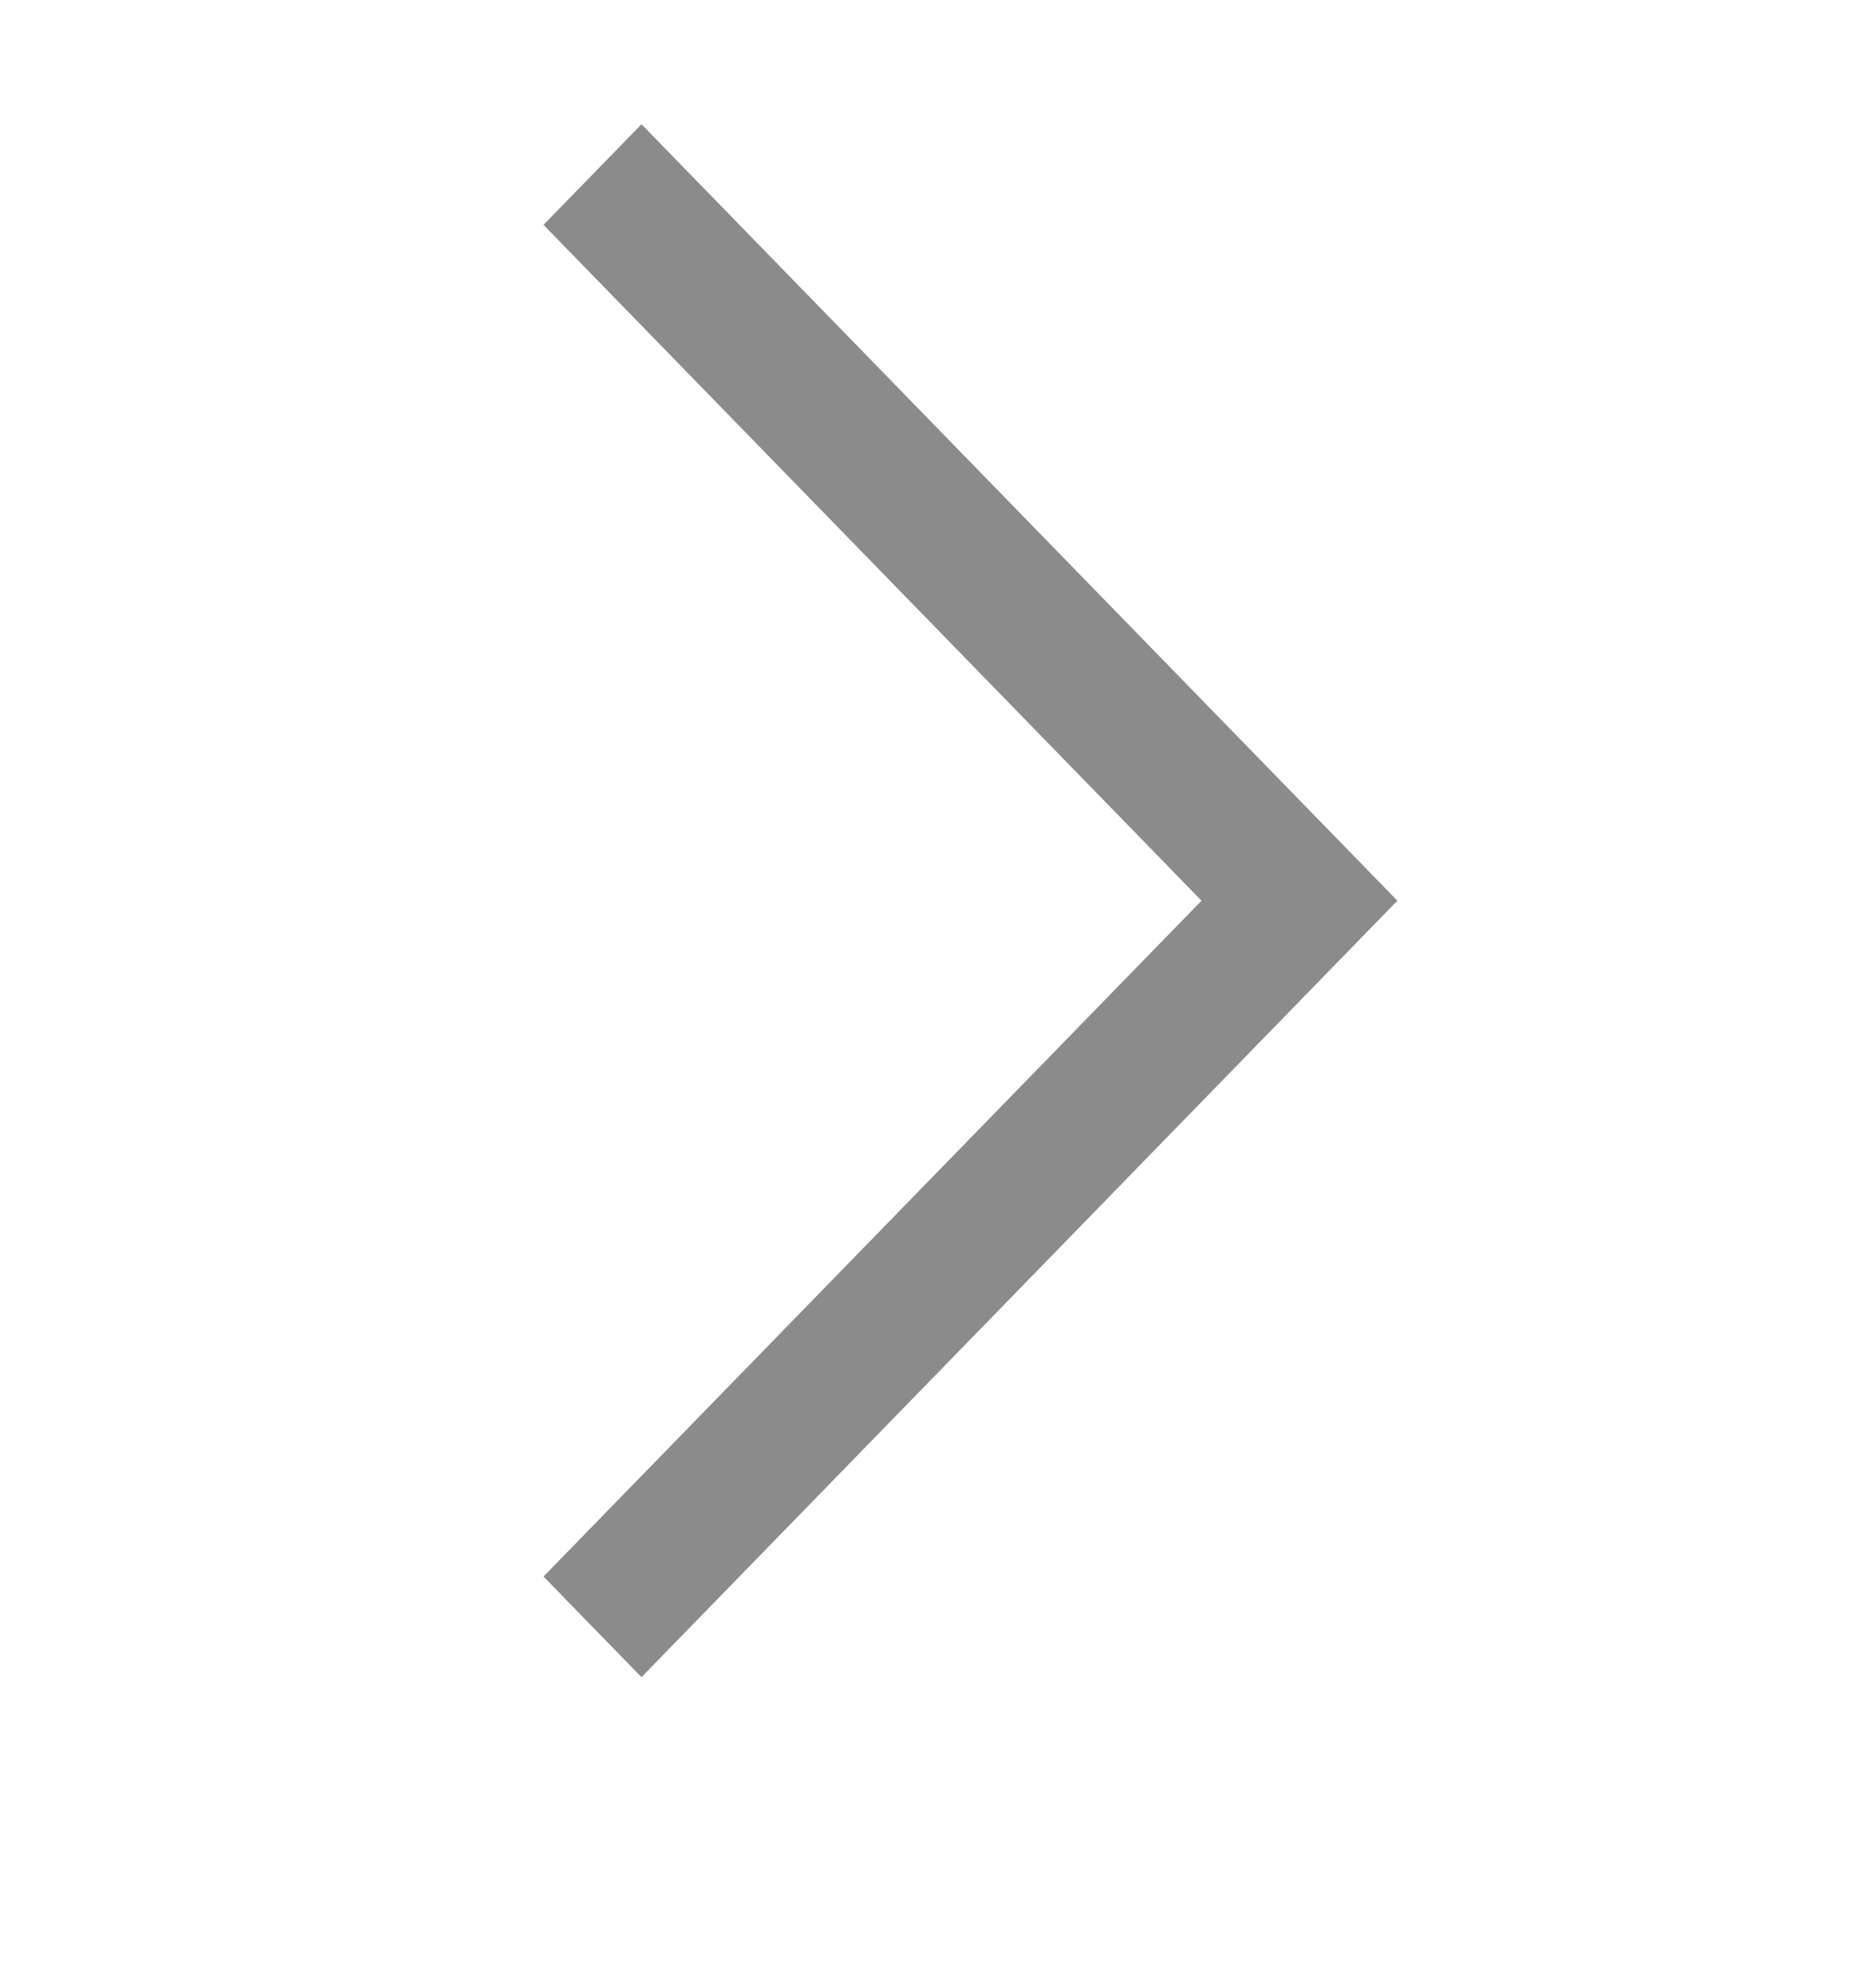 <svg xmlns="http://www.w3.org/2000/svg" width="15" height="16" viewBox="0 0 15 16">
    <path fill="#7F7F7F" fill-rule="evenodd" d="M10 -1.69L4.702 3.75 10 9.19 9.211 10 3.125 3.75 9.211 -2.5z" opacity=".9" transform="rotate(-180 7.188 5.5)"/>
</svg>
